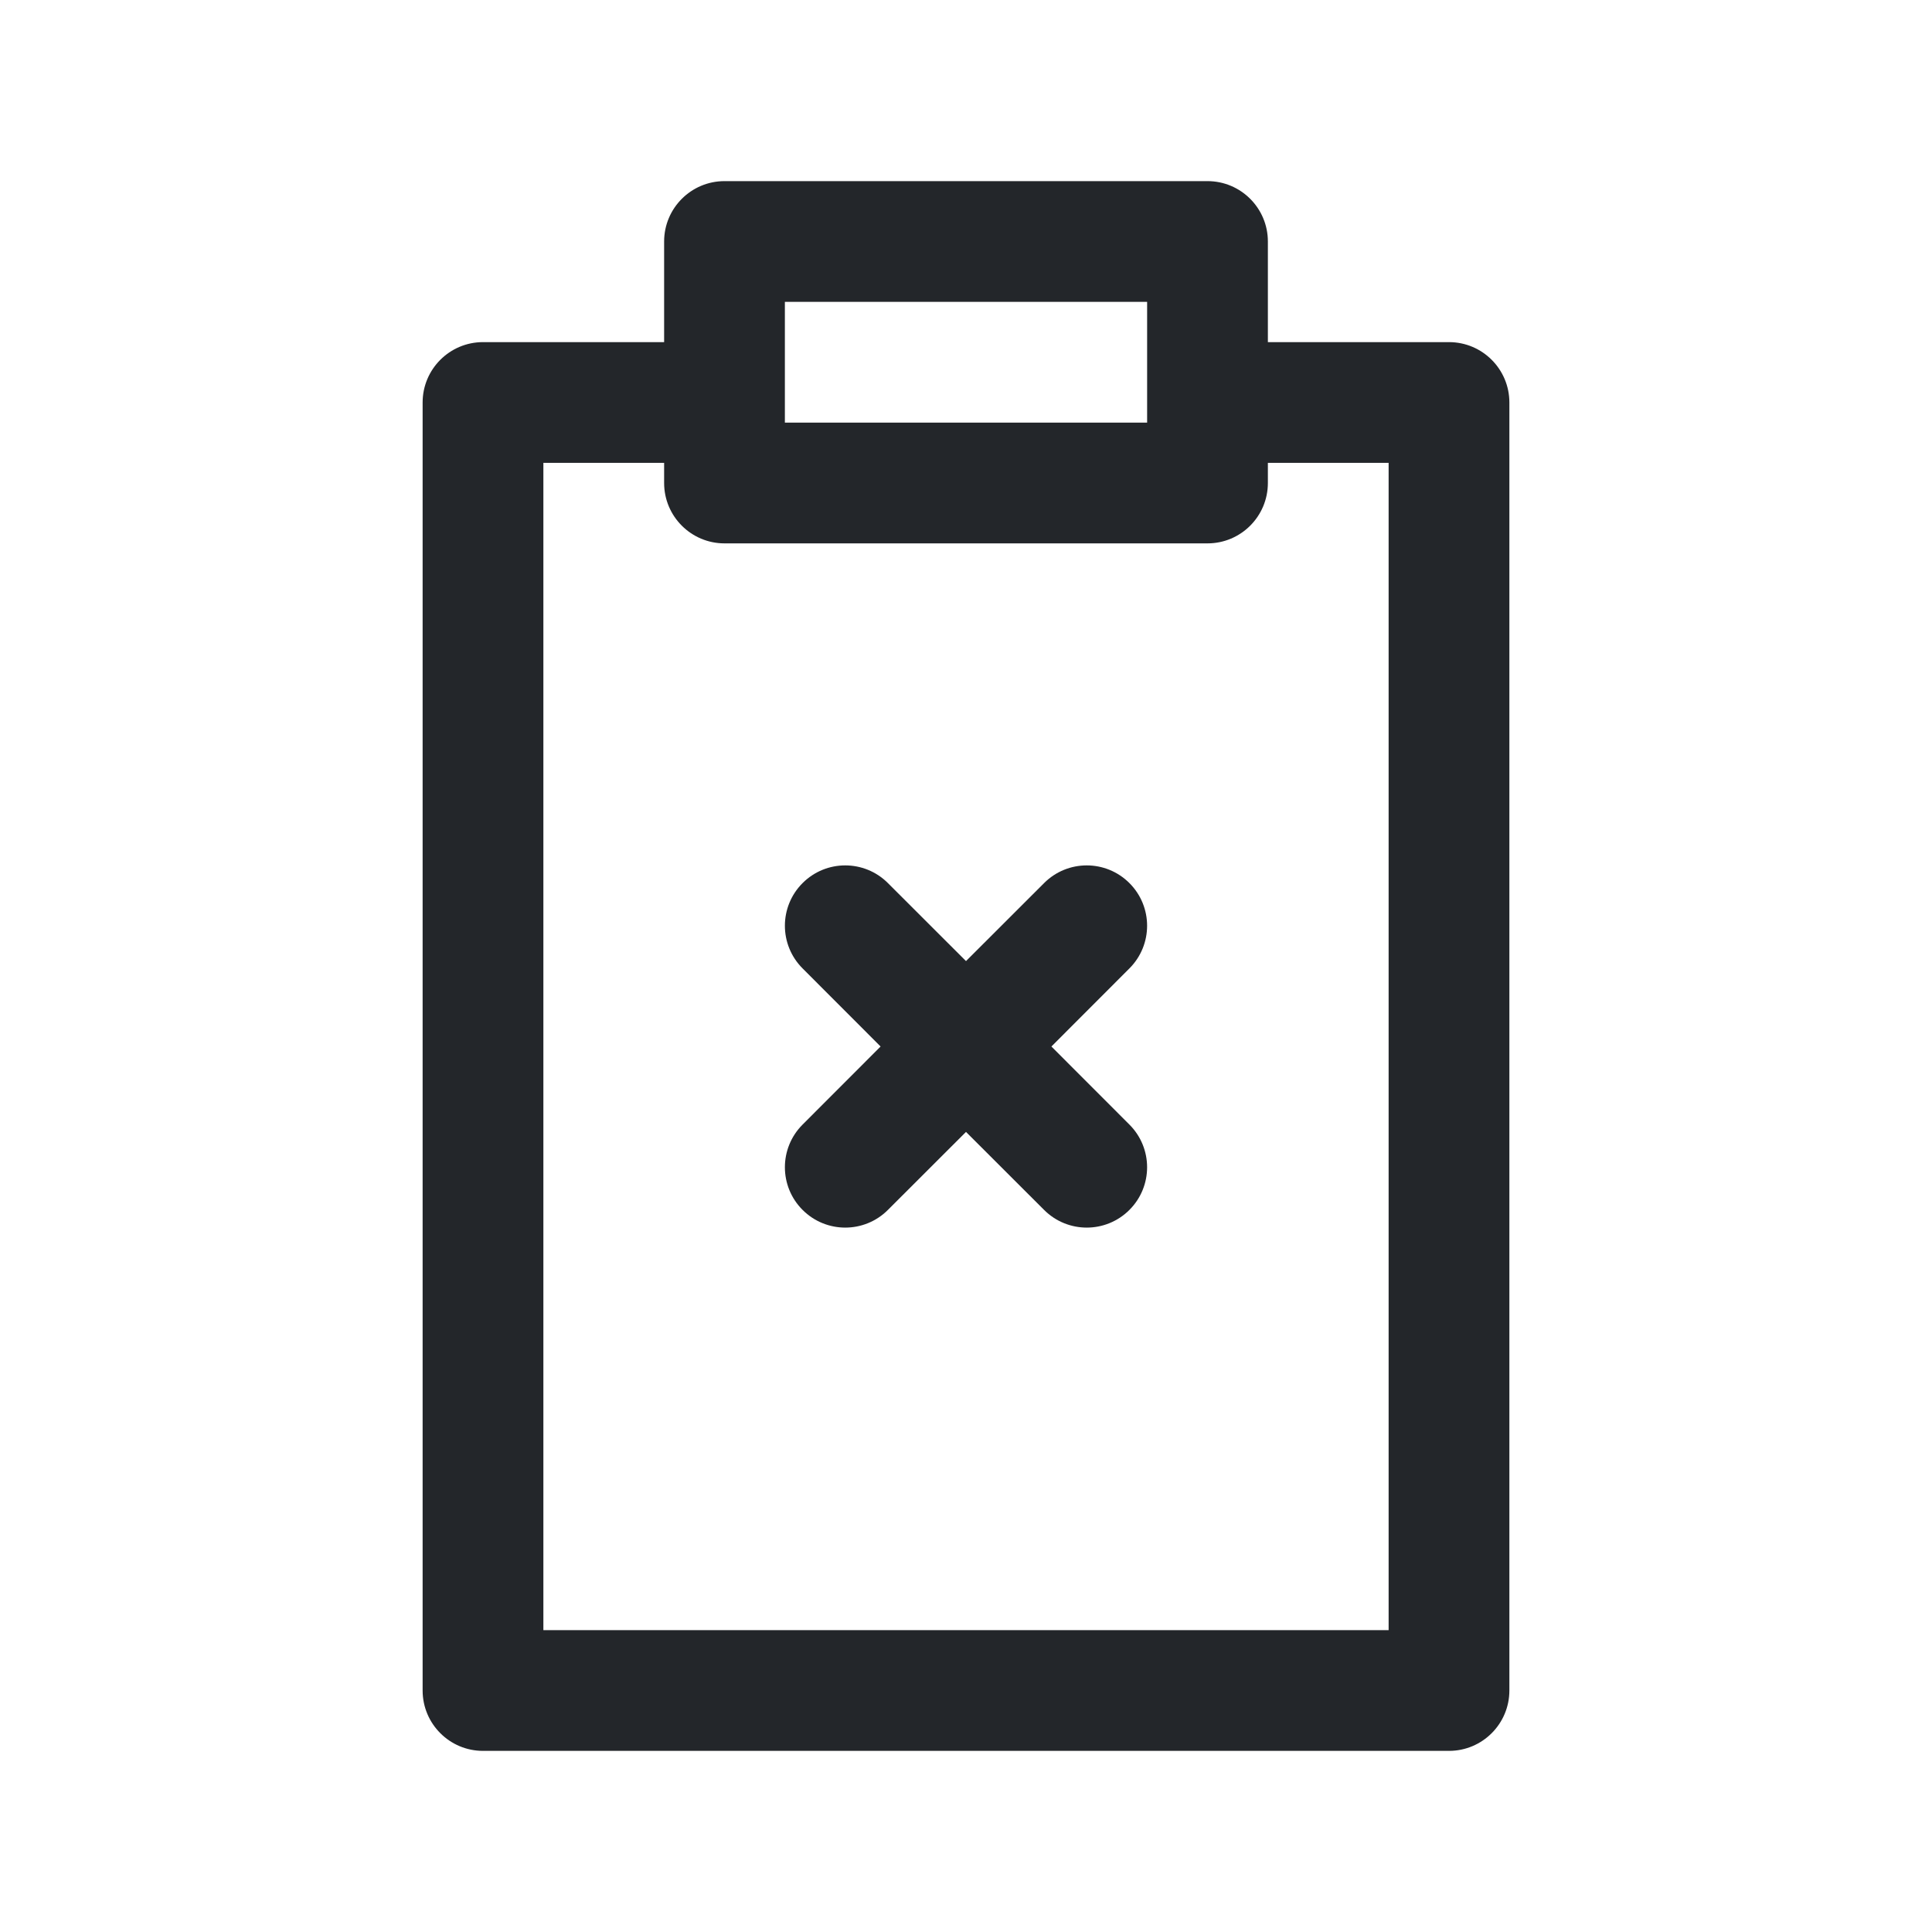 <svg width="24" height="24" viewBox="0 0 24 24" fill="none" xmlns="http://www.w3.org/2000/svg">
<path fill-rule="evenodd" clip-rule="evenodd" d="M8.25 3C8.25 2.586 8.586 2.25 9 2.25H15C15.414 2.25 15.75 2.586 15.75 3V4.25H18C18.414 4.25 18.75 4.586 18.75 5V21C18.75 21.414 18.414 21.75 18 21.75H6C5.586 21.75 5.25 21.414 5.25 21V5C5.25 4.586 5.586 4.25 6 4.25H8.25V3ZM15.75 6C15.75 6.414 15.414 6.75 15 6.75H9C8.586 6.75 8.25 6.414 8.25 6V5.75H6.75V20.25H17.25V5.75H15.75V6ZM14.25 5.25H9.75V3.75H14.25V5.25ZM14.03 10.97C14.323 11.263 14.323 11.737 14.03 12.03L13.061 13L14.03 13.97C14.323 14.263 14.323 14.737 14.03 15.03C13.737 15.323 13.263 15.323 12.97 15.03L12 14.061L11.03 15.03C10.737 15.323 10.263 15.323 9.97 15.03C9.677 14.737 9.677 14.263 9.97 13.97L10.939 13L9.97 12.03C9.677 11.737 9.677 11.263 9.97 10.97C10.263 10.677 10.737 10.677 11.03 10.97L12 11.939L12.97 10.97C13.263 10.677 13.737 10.677 14.03 10.97Z" fill="#23262A"/>
</svg>
